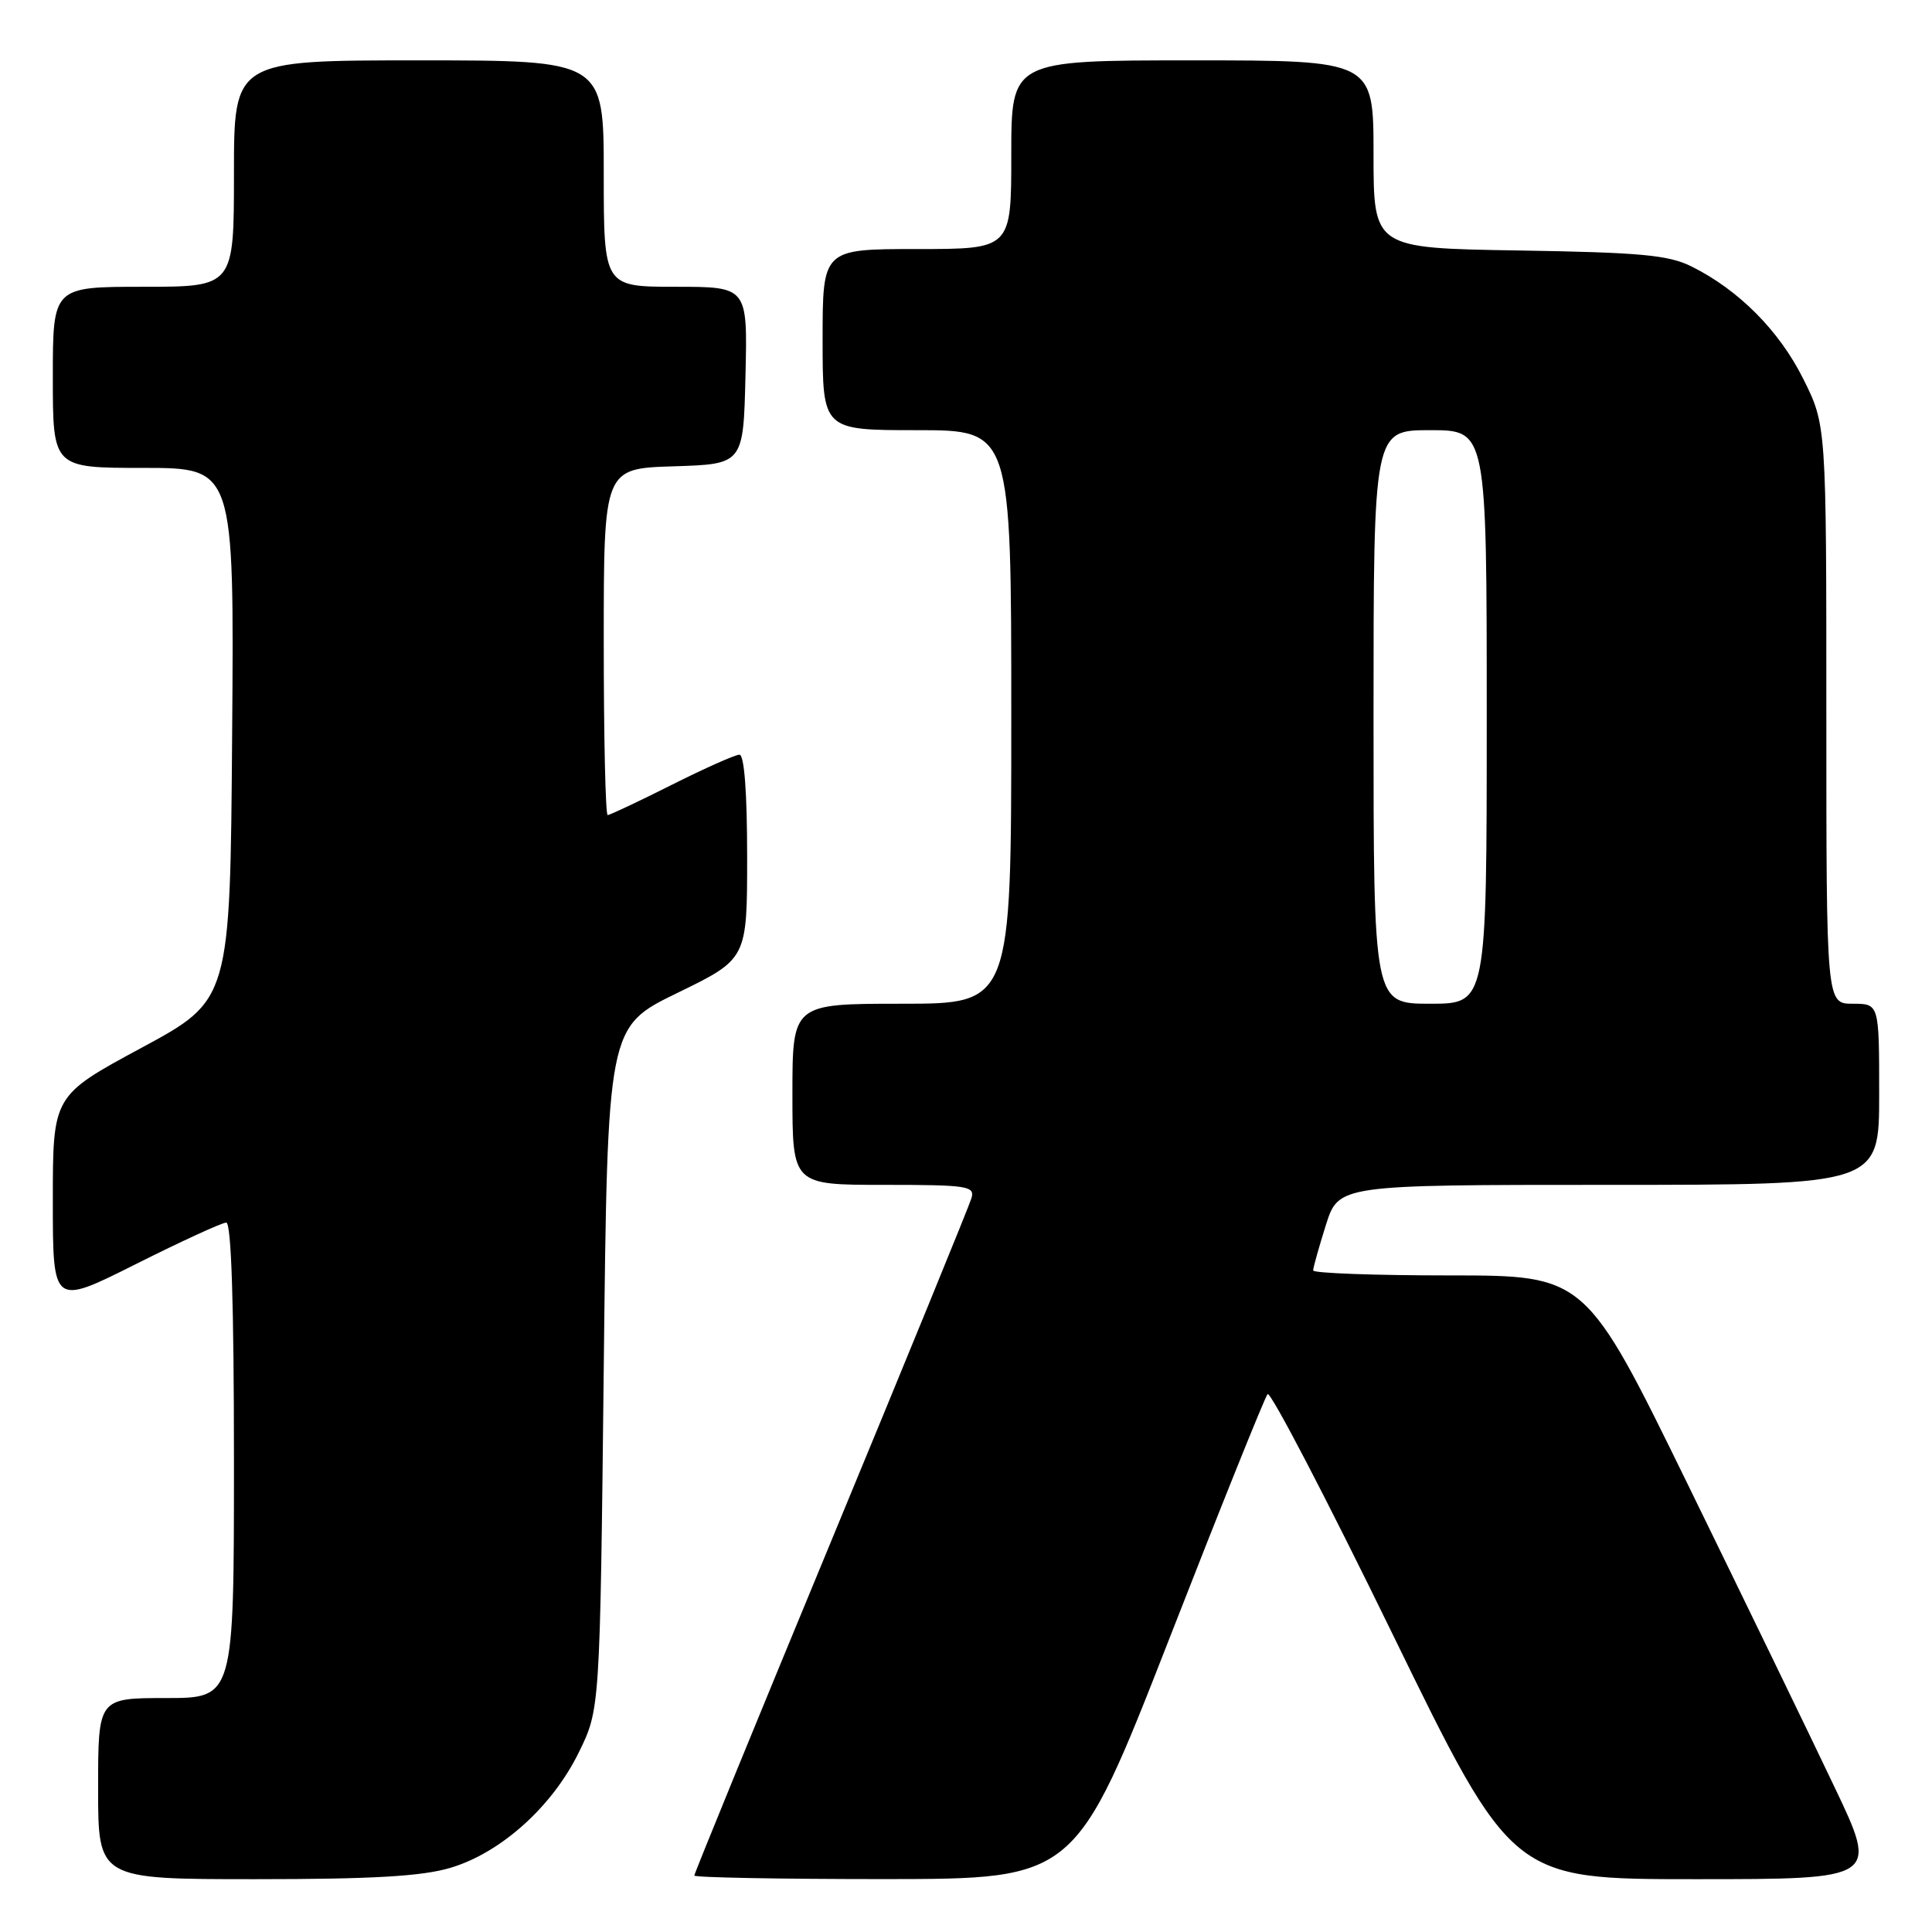 <?xml version="1.0" encoding="UTF-8" standalone="no"?>
<!DOCTYPE svg PUBLIC "-//W3C//DTD SVG 1.1//EN" "http://www.w3.org/Graphics/SVG/1.1/DTD/svg11.dtd" >
<svg xmlns="http://www.w3.org/2000/svg" xmlns:xlink="http://www.w3.org/1999/xlink" version="1.1" viewBox="0 0 256 256">
 <g >
 <path fill="currentColor"
d=" M 59.67 247.50 C 66.35 245.52 73.17 239.40 76.69 232.21 C 79.50 226.50 79.50 226.50 80.00 181.28 C 80.50 136.07 80.50 136.07 89.75 131.57 C 99.00 127.07 99.00 127.07 99.00 113.53 C 99.00 104.98 98.62 100.00 97.98 100.00 C 97.42 100.00 93.38 101.80 89.00 104.00 C 84.62 106.20 80.81 108.00 80.52 108.00 C 80.23 108.00 80.00 97.67 80.00 85.04 C 80.00 62.08 80.00 62.08 89.25 61.79 C 98.50 61.50 98.50 61.50 98.78 49.75 C 99.06 38.00 99.06 38.00 89.53 38.00 C 80.00 38.00 80.00 38.00 80.00 23.00 C 80.00 8.00 80.00 8.00 55.50 8.00 C 31.00 8.00 31.00 8.00 31.00 23.00 C 31.00 38.00 31.00 38.00 19.00 38.00 C 7.00 38.00 7.00 38.00 7.00 50.00 C 7.00 62.00 7.00 62.00 19.01 62.00 C 31.03 62.00 31.03 62.00 30.76 97.25 C 30.50 132.50 30.50 132.50 18.75 138.84 C 7.00 145.18 7.00 145.18 7.00 159.10 C 7.00 173.02 7.00 173.02 17.98 167.51 C 24.02 164.48 29.42 162.00 29.98 162.00 C 30.65 162.00 31.00 172.82 31.00 193.50 C 31.00 225.00 31.00 225.00 22.00 225.00 C 13.00 225.00 13.00 225.00 13.00 237.00 C 13.00 249.00 13.00 249.00 33.82 249.00 C 49.38 249.00 55.91 248.62 59.67 247.50 Z  M 154.90 217.24 C 161.71 199.78 167.59 185.15 167.96 184.73 C 168.34 184.31 175.78 198.60 184.50 216.48 C 200.36 249.00 200.36 249.00 224.63 249.00 C 248.90 249.00 248.90 249.00 243.06 236.75 C 239.86 230.01 231.13 212.01 223.67 196.75 C 210.10 169.00 210.10 169.00 192.05 169.00 C 182.12 169.00 174.00 168.70 174.00 168.34 C 174.00 167.97 174.76 165.27 175.68 162.34 C 177.37 157.00 177.37 157.00 213.18 157.00 C 249.00 157.00 249.00 157.00 249.00 145.00 C 249.00 133.00 249.00 133.00 245.50 133.00 C 242.00 133.00 242.00 133.00 242.00 94.66 C 242.00 56.32 242.00 56.32 238.93 50.18 C 235.74 43.80 230.40 38.43 224.14 35.31 C 221.08 33.79 217.42 33.45 201.25 33.19 C 182.00 32.88 182.00 32.88 182.00 20.44 C 182.00 8.00 182.00 8.00 158.00 8.00 C 134.00 8.00 134.00 8.00 134.00 20.50 C 134.00 33.00 134.00 33.00 121.50 33.00 C 109.00 33.00 109.00 33.00 109.00 45.00 C 109.00 57.00 109.00 57.00 121.50 57.00 C 134.00 57.00 134.00 57.00 134.00 95.00 C 134.00 133.00 134.00 133.00 119.50 133.00 C 105.00 133.00 105.00 133.00 105.00 145.00 C 105.00 157.00 105.00 157.00 117.12 157.00 C 128.18 157.00 129.19 157.15 128.73 158.75 C 128.45 159.71 120.07 180.20 110.11 204.27 C 100.15 228.34 92.00 248.25 92.00 248.52 C 92.00 248.78 103.36 248.99 117.25 248.99 C 142.50 248.97 142.50 248.97 154.90 217.24 Z  M 182.00 95.00 C 182.00 57.00 182.00 57.00 189.50 57.00 C 197.00 57.00 197.00 57.00 197.00 95.00 C 197.00 133.00 197.00 133.00 189.50 133.00 C 182.00 133.00 182.00 133.00 182.00 95.00 Z "/>
</g>
</svg>